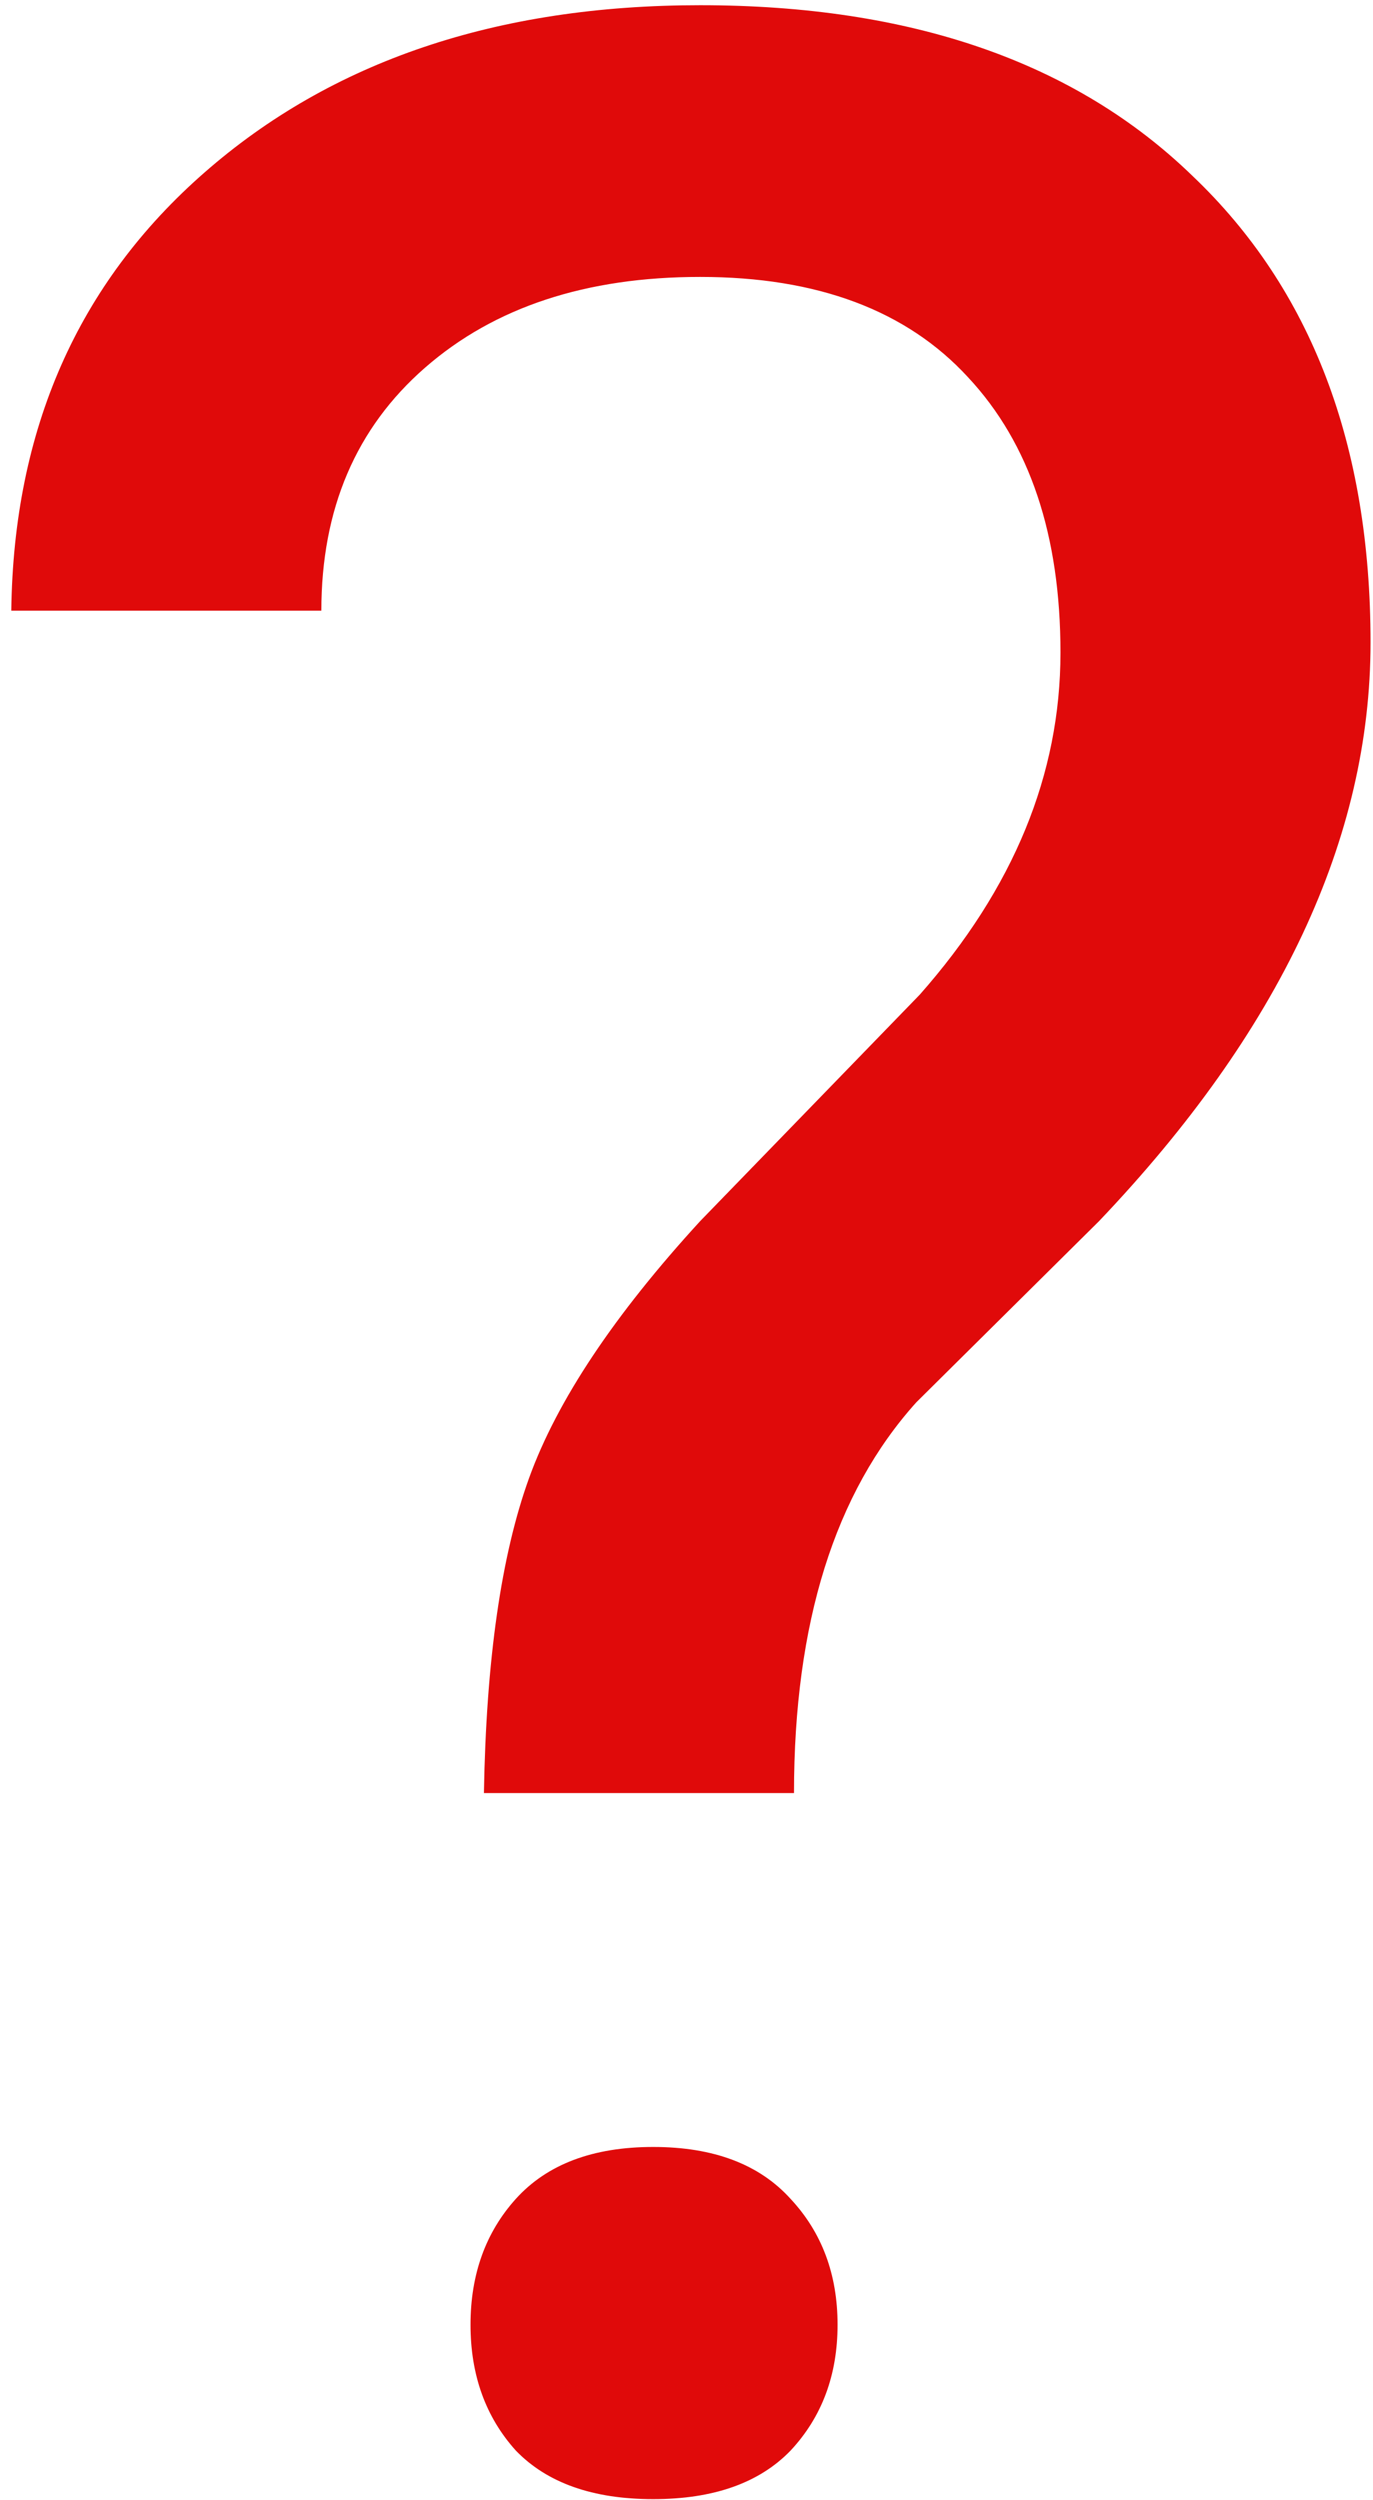 <svg width="72" height="131" viewBox="0 0 72 131" fill="none" xmlns="http://www.w3.org/2000/svg">
<path id="?" d="M25.377 93.965C25.494 86.992 26.285 81.484 27.75 77.441C29.215 73.398 32.203 68.916 36.715 63.994L48.228 52.129C53.15 46.562 55.611 40.586 55.611 34.199C55.611 28.047 54 23.242 50.777 19.785C47.555 16.27 42.867 14.512 36.715 14.512C30.738 14.512 25.934 16.094 22.301 19.258C18.668 22.422 16.852 26.67 16.852 32.002H0.592C0.709 22.51 4.078 14.863 10.699 9.062C17.379 3.203 26.051 0.273 36.715 0.273C47.789 0.273 56.402 3.262 62.555 9.238C68.766 15.156 71.871 23.301 71.871 33.672C71.871 43.926 67.125 54.033 57.633 63.994L48.053 73.486C43.775 78.232 41.637 85.059 41.637 93.965H25.377ZM24.674 121.826C24.674 119.189 25.465 116.992 27.047 115.234C28.688 113.418 31.09 112.51 34.254 112.51C37.418 112.51 39.82 113.418 41.461 115.234C43.102 116.992 43.922 119.189 43.922 121.826C43.922 124.463 43.102 126.66 41.461 128.418C39.82 130.117 37.418 130.967 34.254 130.967C31.09 130.967 28.688 130.117 27.047 128.418C25.465 126.66 24.674 124.463 24.674 121.826Z" fill="#E00A0A"/>
</svg>

